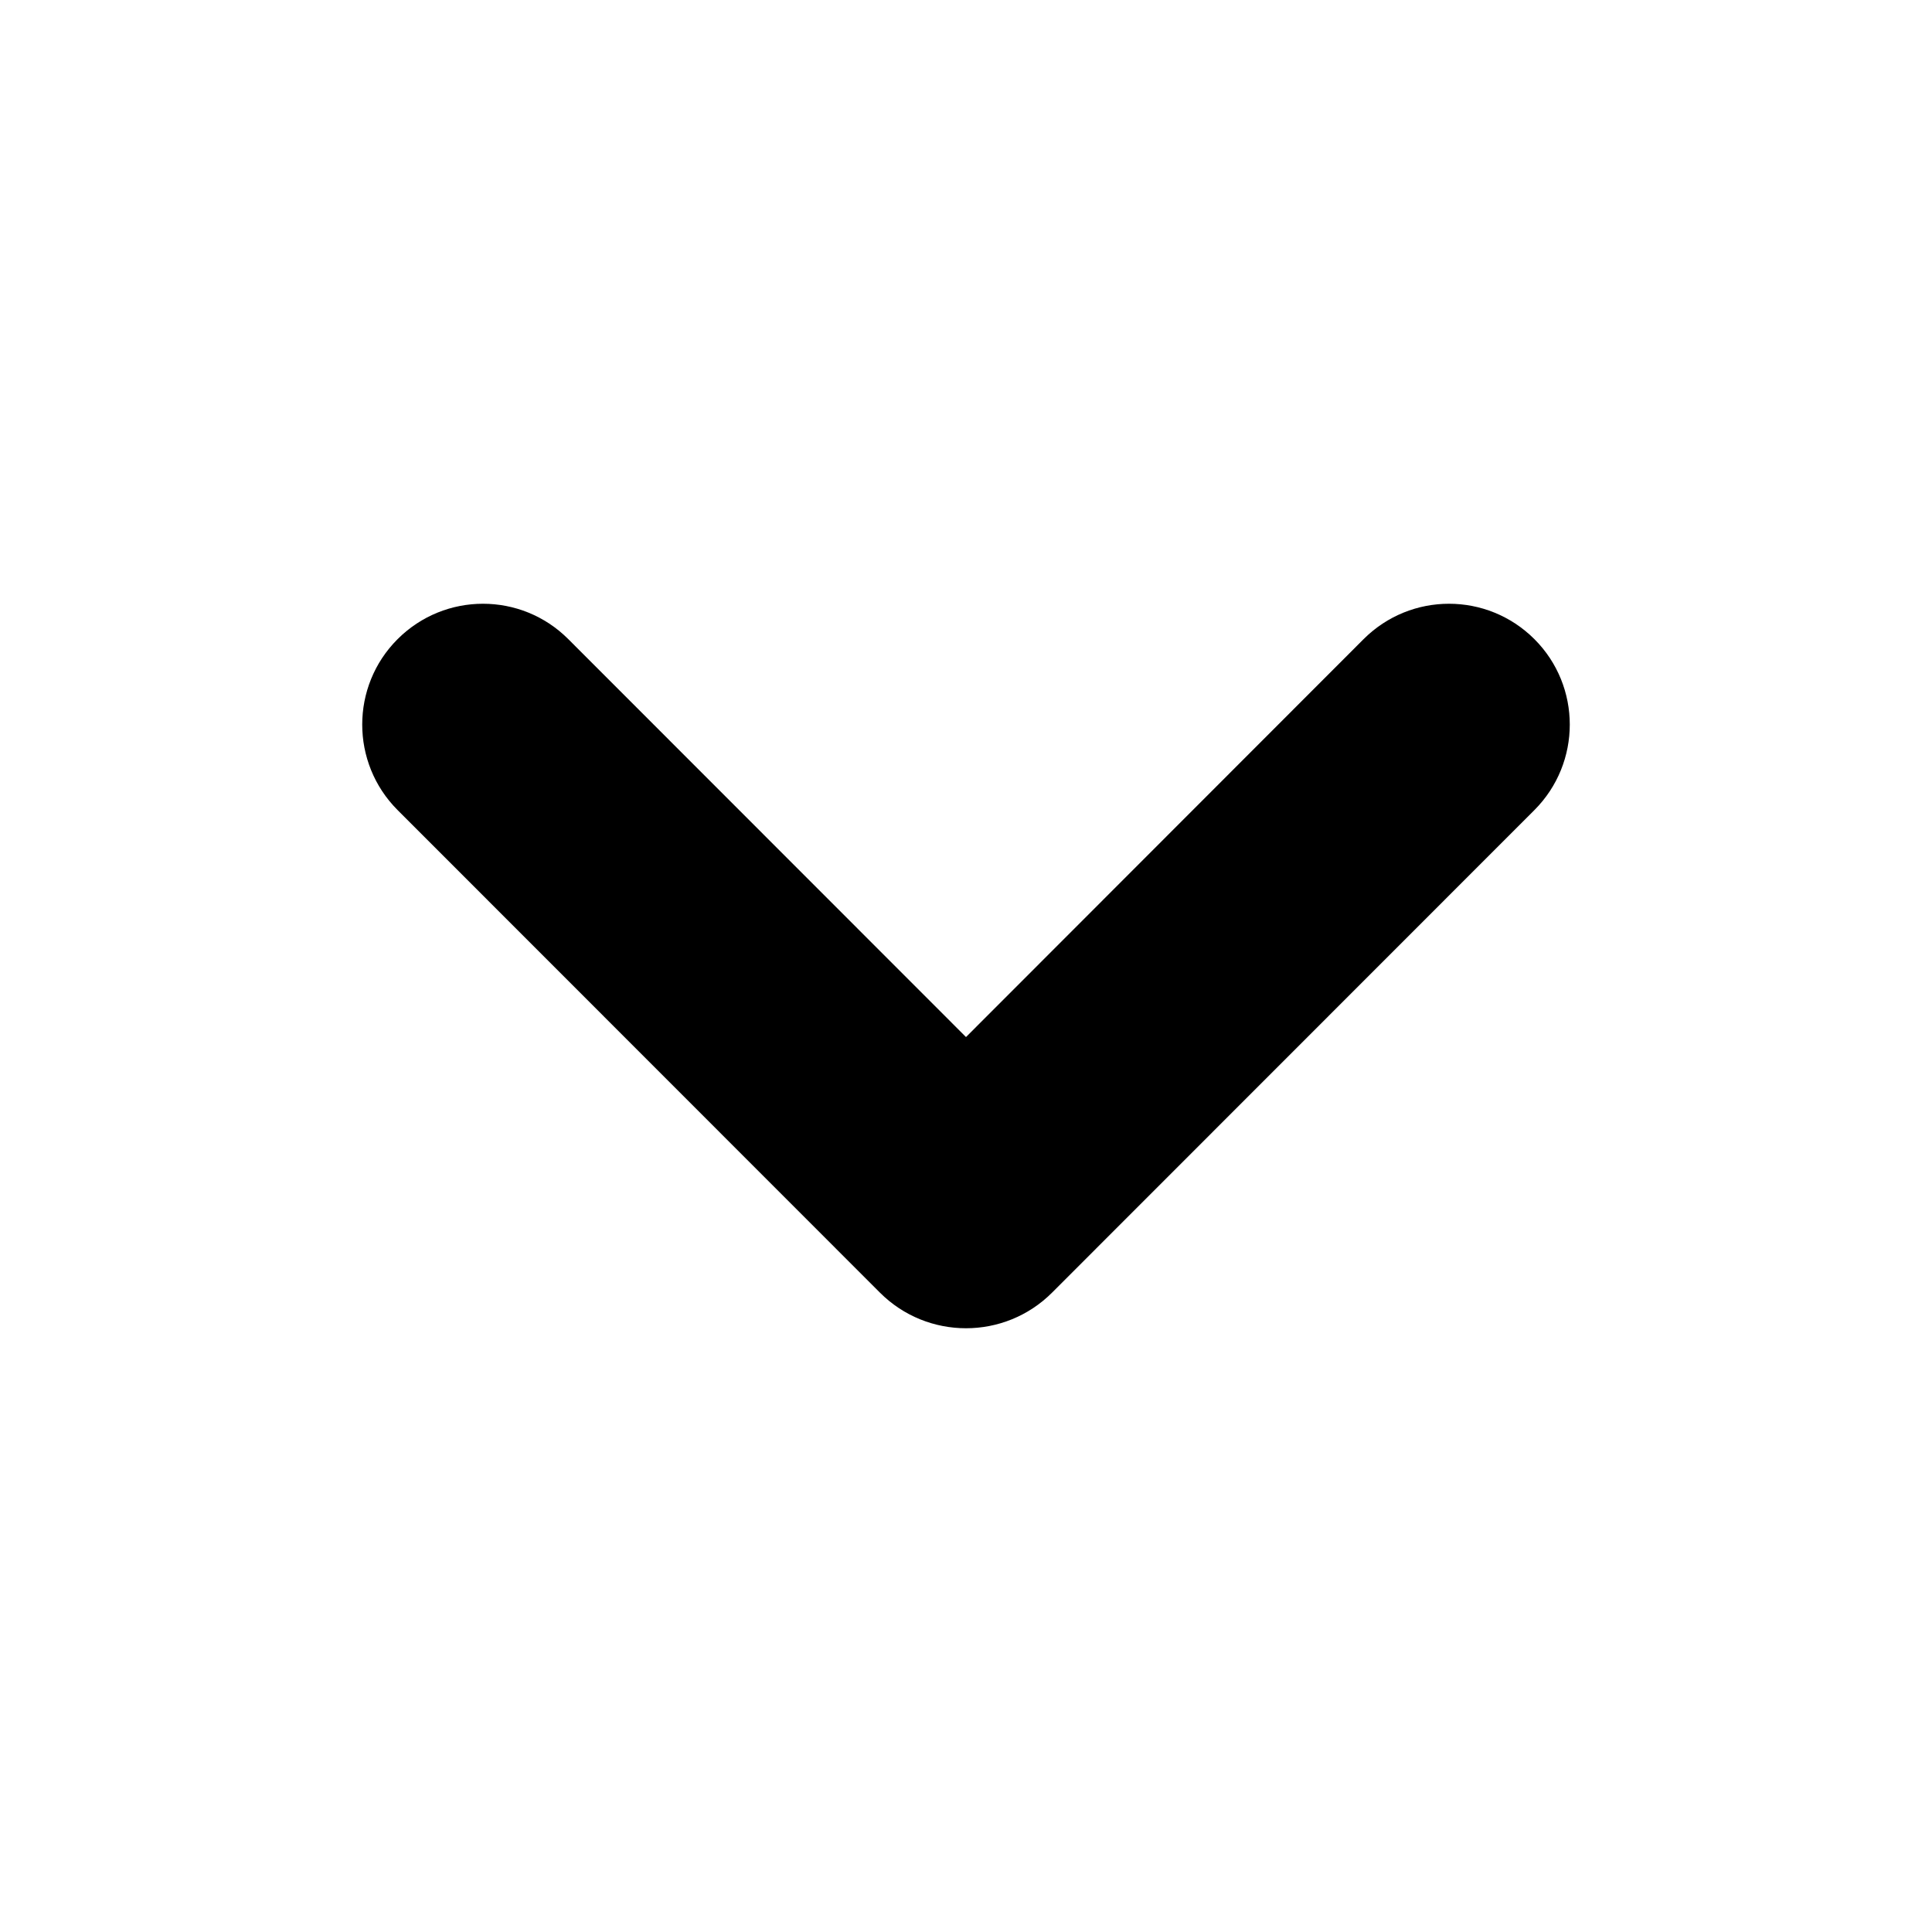 <svg width="18" height="18" viewBox="0 0 18 18" fill="none" xmlns="http://www.w3.org/2000/svg">
<path fill-rule="evenodd" clip-rule="evenodd" d="M14.296 5.955C14.735 6.394 14.735 7.107 14.296 7.547L9.803 12.042C9.36 12.486 8.64 12.486 8.197 12.042L3.704 7.547C3.265 7.107 3.265 6.394 3.704 5.955C4.144 5.515 4.856 5.515 5.295 5.955L9 9.662L12.704 5.955C13.144 5.515 13.856 5.515 14.296 5.955Z" fill="black"/>
</svg>
